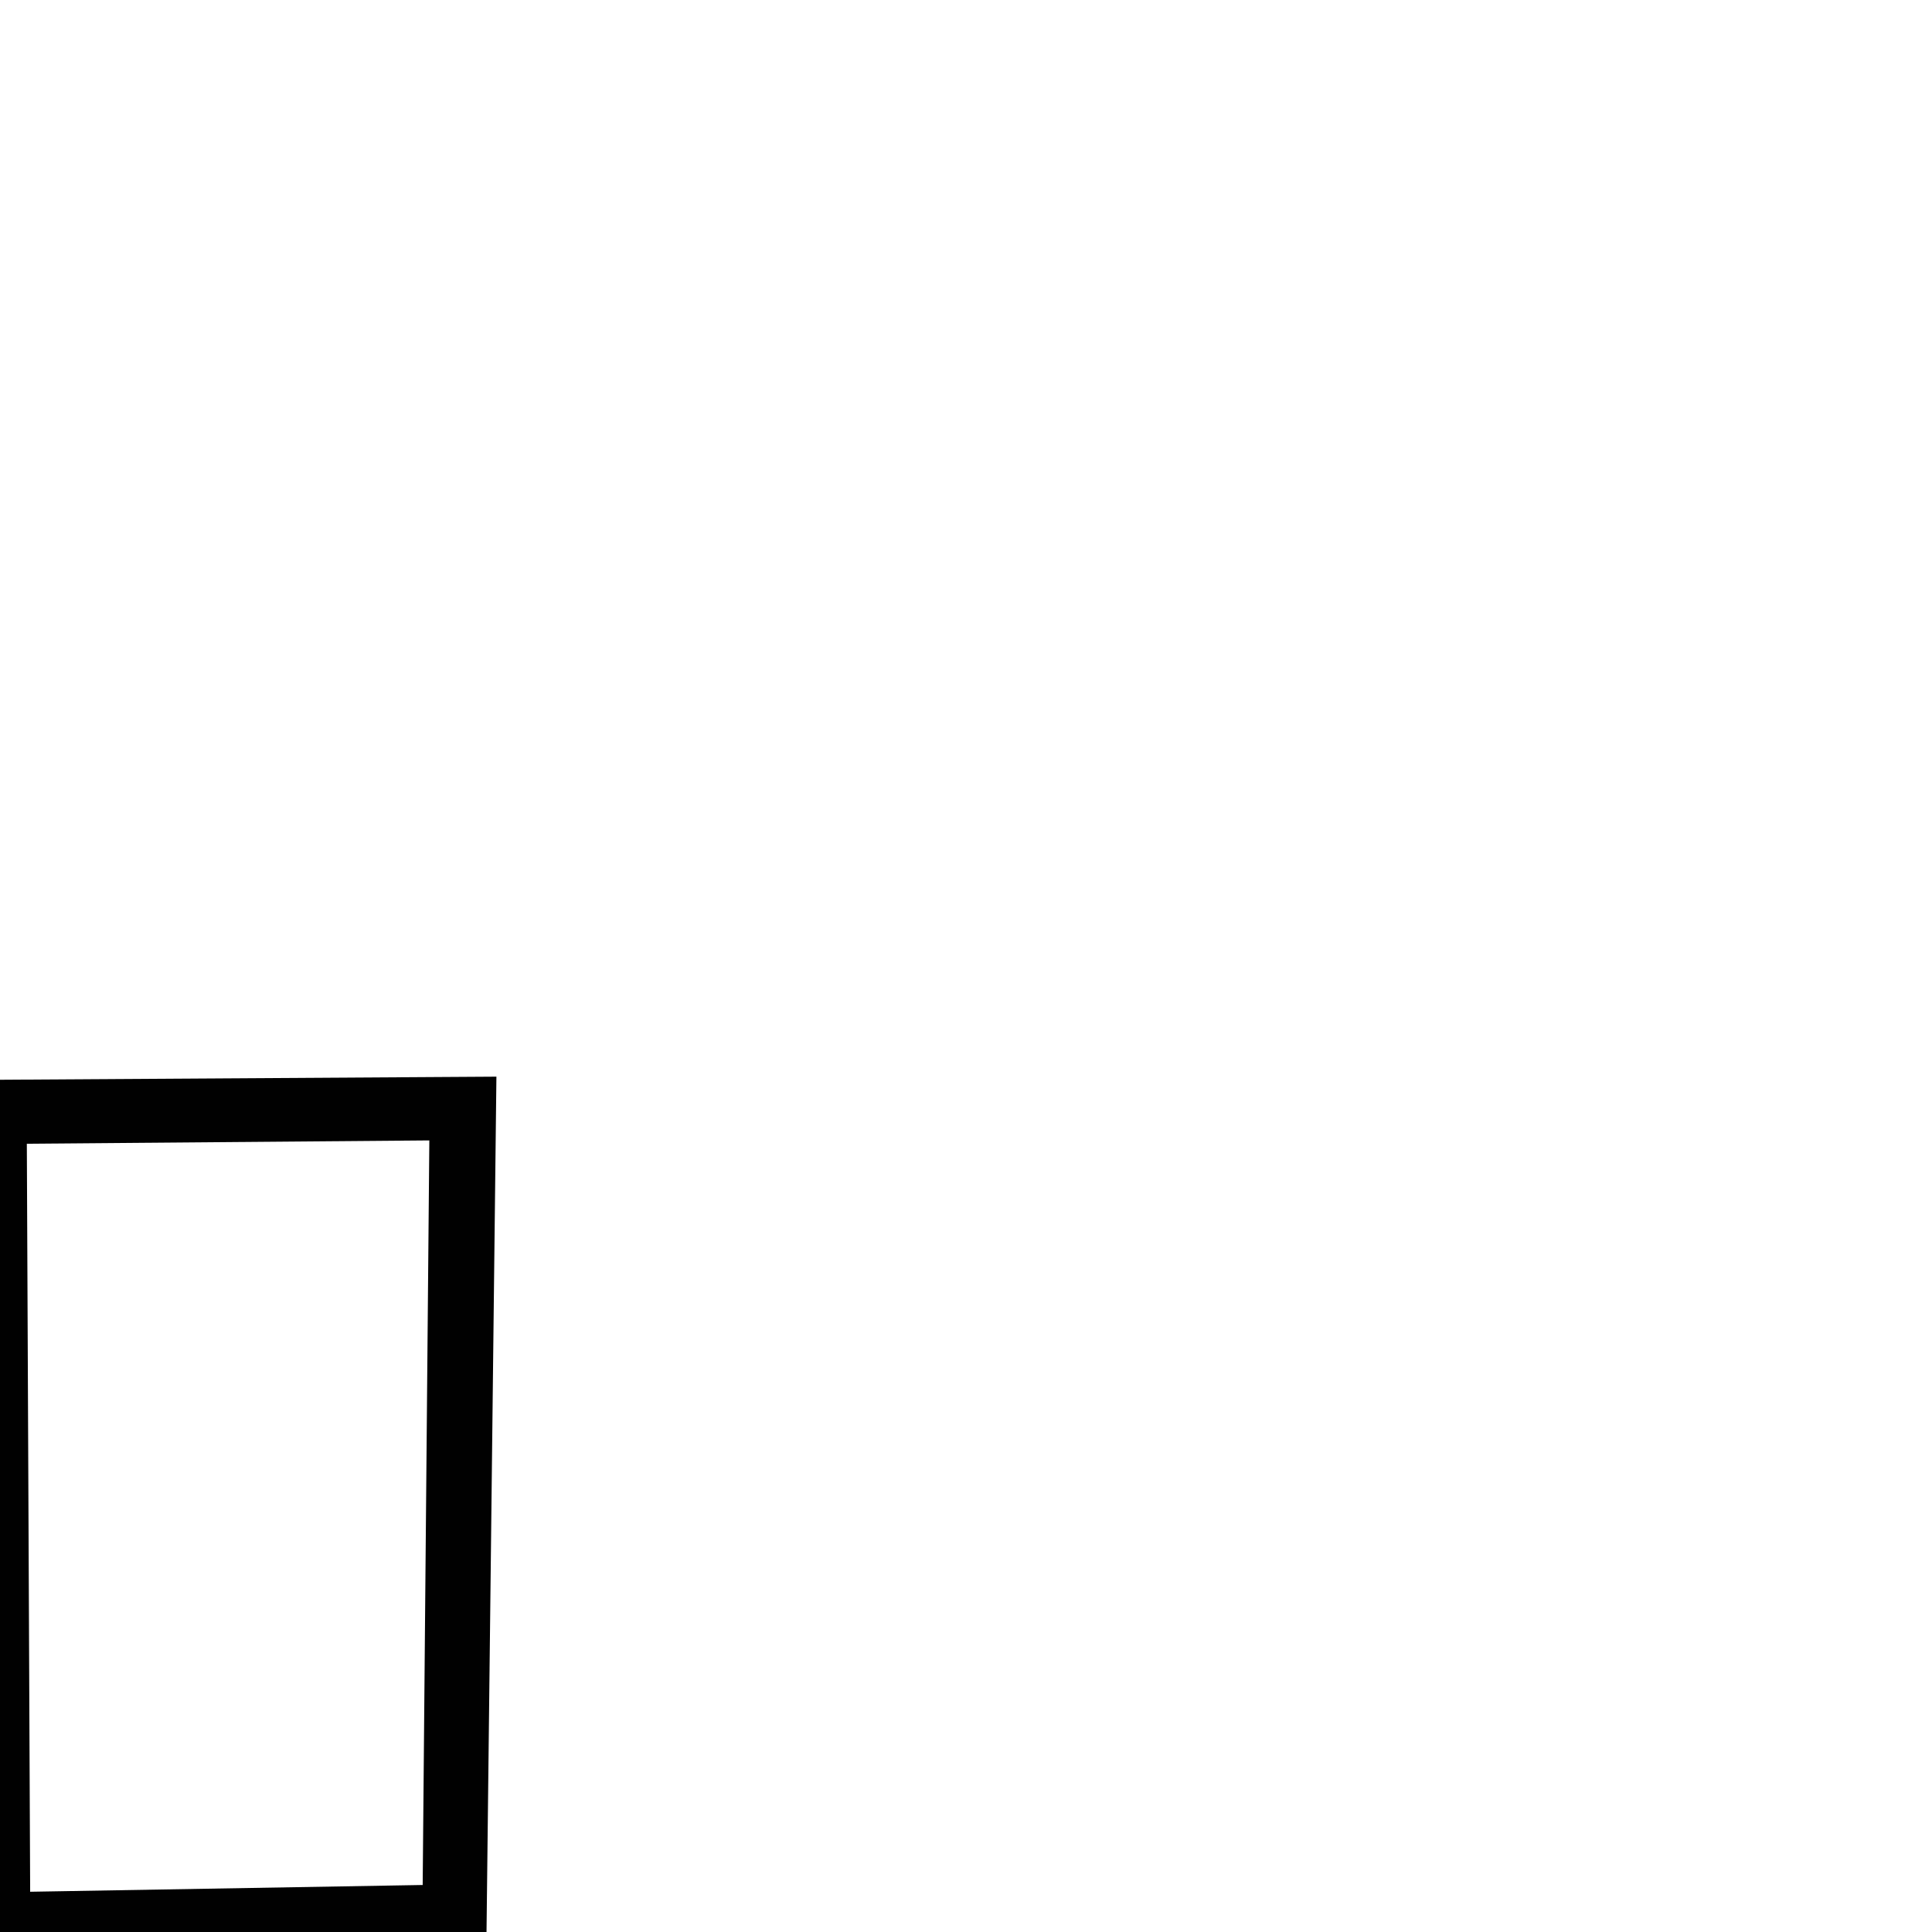 <?xml version="1.0" encoding="UTF-8" standalone="no"?>
<!-- Created with Inkscape (http://www.inkscape.org/) -->
<svg
   xmlns:dc="http://purl.org/dc/elements/1.1/"
   xmlns:cc="http://web.resource.org/cc/"
   xmlns:rdf="http://www.w3.org/1999/02/22-rdf-syntax-ns#"
   xmlns:svg="http://www.w3.org/2000/svg"
   xmlns="http://www.w3.org/2000/svg"
   xmlns:sodipodi="http://inkscape.sourceforge.net/DTD/sodipodi-0.dtd"
   xmlns:inkscape="http://www.inkscape.org/namespaces/inkscape"
   sodipodi:docname="Q3.svg"
   sodipodi:docbase="/home/rosmord/Travail/Gsigns/Ramessides/Fontes"
   inkscape:version="0.41.1"
   sodipodi:version="0.32"
   id="svg1290"
   height="18px"
   width="18px">
  <defs
     id="defs3" />
  <sodipodi:namedview
     inkscape:window-y="49"
     inkscape:window-x="5"
     inkscape:window-height="541"
     inkscape:window-width="917"
     inkscape:current-layer="layer1"
     inkscape:document-units="px"
     inkscape:cy="5.5682385"
     inkscape:cx="3.1915934"
     inkscape:zoom="39.888888"
     inkscape:pageshadow="2"
     inkscape:pageopacity="0.0"
     borderopacity="1.0"
     bordercolor="#666666"
     pagecolor="#ffffff"
     id="base" />
  <g
     id="layer1"
     inkscape:groupmode="layer"
     inkscape:label="Layer 1">
    <path
       sodipodi:nodetypes="cccccccccc"
       id="path3239"
       d="M -0.344,10.062 L -0.312,18.25 L 4.531,18.156 L 4.625,10.031 L -0.344,10.062 z M 4,10.625 L 3.938,17.562 L 0.281,17.625 L 0.25,10.656 L 4,10.625 z "
       style="opacity:0.994;fill:#000000;fill-opacity:1;fill-rule:nonzero;stroke:none;stroke-width:0.6;stroke-linecap:butt;stroke-linejoin:miter;stroke-miterlimit:4;stroke-opacity:1;display:inline" />
  </g>
</svg>
